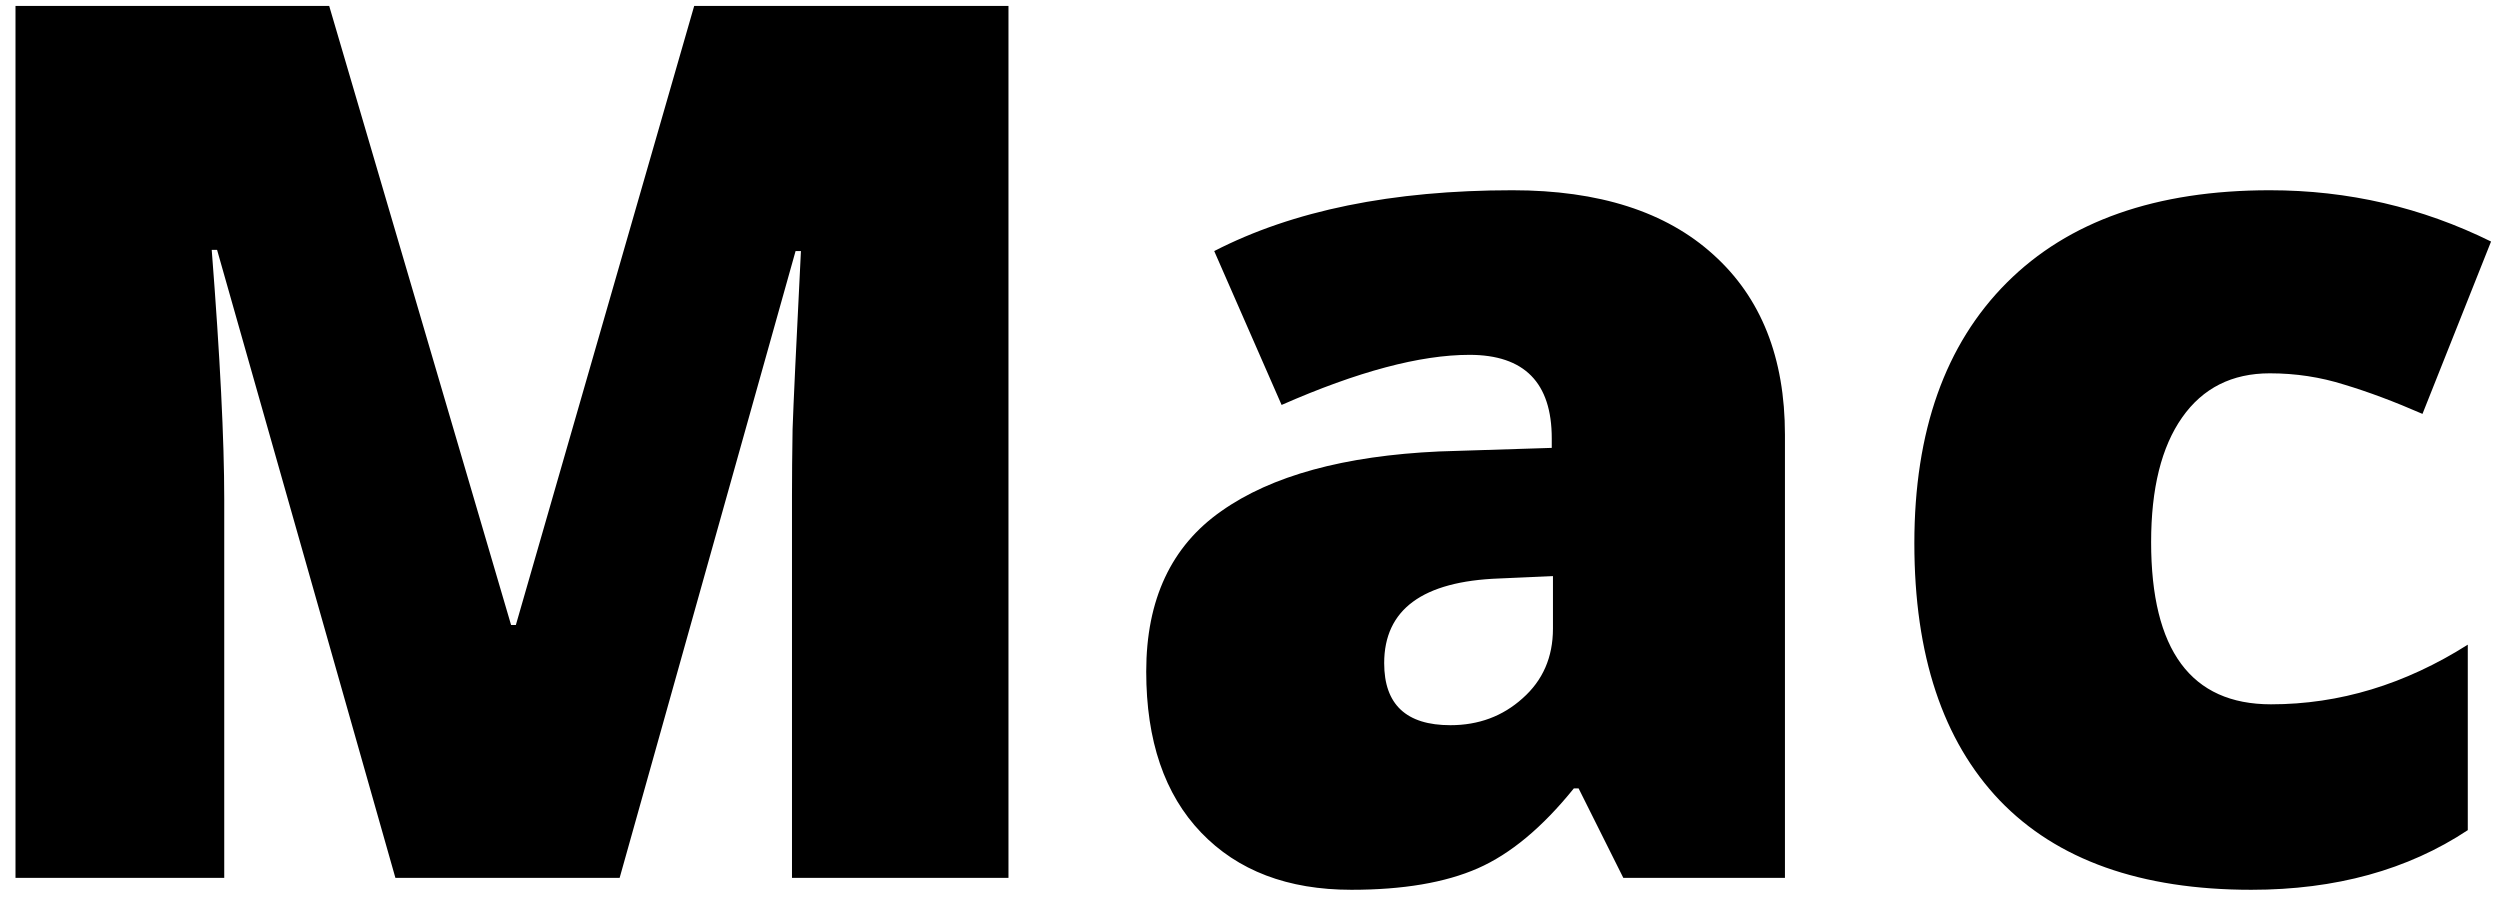 <svg width="131" height="47" viewBox="0 0 131 47" fill="none" xmlns="http://www.w3.org/2000/svg">
<path d="M20.719 46L11.375 13.094H11.094C11.531 18.698 11.75 23.052 11.75 26.156V46H0.812V0.312H17.25L26.781 32.75H27.031L36.375 0.312H52.844V46H41.5V25.969C41.5 24.927 41.51 23.771 41.531 22.5C41.573 21.229 41.719 18.115 41.969 13.156H41.688L32.469 46H20.719ZM85.062 46L82.719 41.312H82.469C80.823 43.354 79.146 44.75 77.438 45.5C75.729 46.25 73.521 46.625 70.812 46.625C67.479 46.625 64.854 45.625 62.938 43.625C61.021 41.625 60.062 38.812 60.062 35.188C60.062 31.417 61.375 28.615 64 26.781C66.625 24.927 70.427 23.885 75.406 23.656L81.312 23.469V22.969C81.312 20.052 79.875 18.594 77 18.594C74.417 18.594 71.135 19.469 67.156 21.219L63.625 13.156C67.75 11.031 72.958 9.969 79.25 9.969C83.792 9.969 87.302 11.094 89.781 13.344C92.281 15.594 93.531 18.74 93.531 22.781V46H85.062ZM76 38C77.479 38 78.74 37.531 79.781 36.594C80.844 35.656 81.375 34.438 81.375 32.938V30.188L78.562 30.312C74.542 30.458 72.531 31.938 72.531 34.75C72.531 36.917 73.688 38 76 38ZM117.969 46.625C112.177 46.625 107.781 45.062 104.781 41.938C101.802 38.812 100.312 34.323 100.312 28.469C100.312 22.594 101.927 18.042 105.156 14.812C108.385 11.583 112.979 9.969 118.938 9.969C123.042 9.969 126.906 10.865 130.531 12.656L126.938 21.688C125.458 21.042 124.094 20.531 122.844 20.156C121.594 19.76 120.292 19.562 118.938 19.562C116.958 19.562 115.427 20.333 114.344 21.875C113.26 23.417 112.719 25.594 112.719 28.406C112.719 34.073 114.812 36.906 119 36.906C122.583 36.906 126.021 35.865 129.312 33.781V43.5C126.167 45.583 122.385 46.625 117.969 46.625Z" fill="black"/>
</svg>
